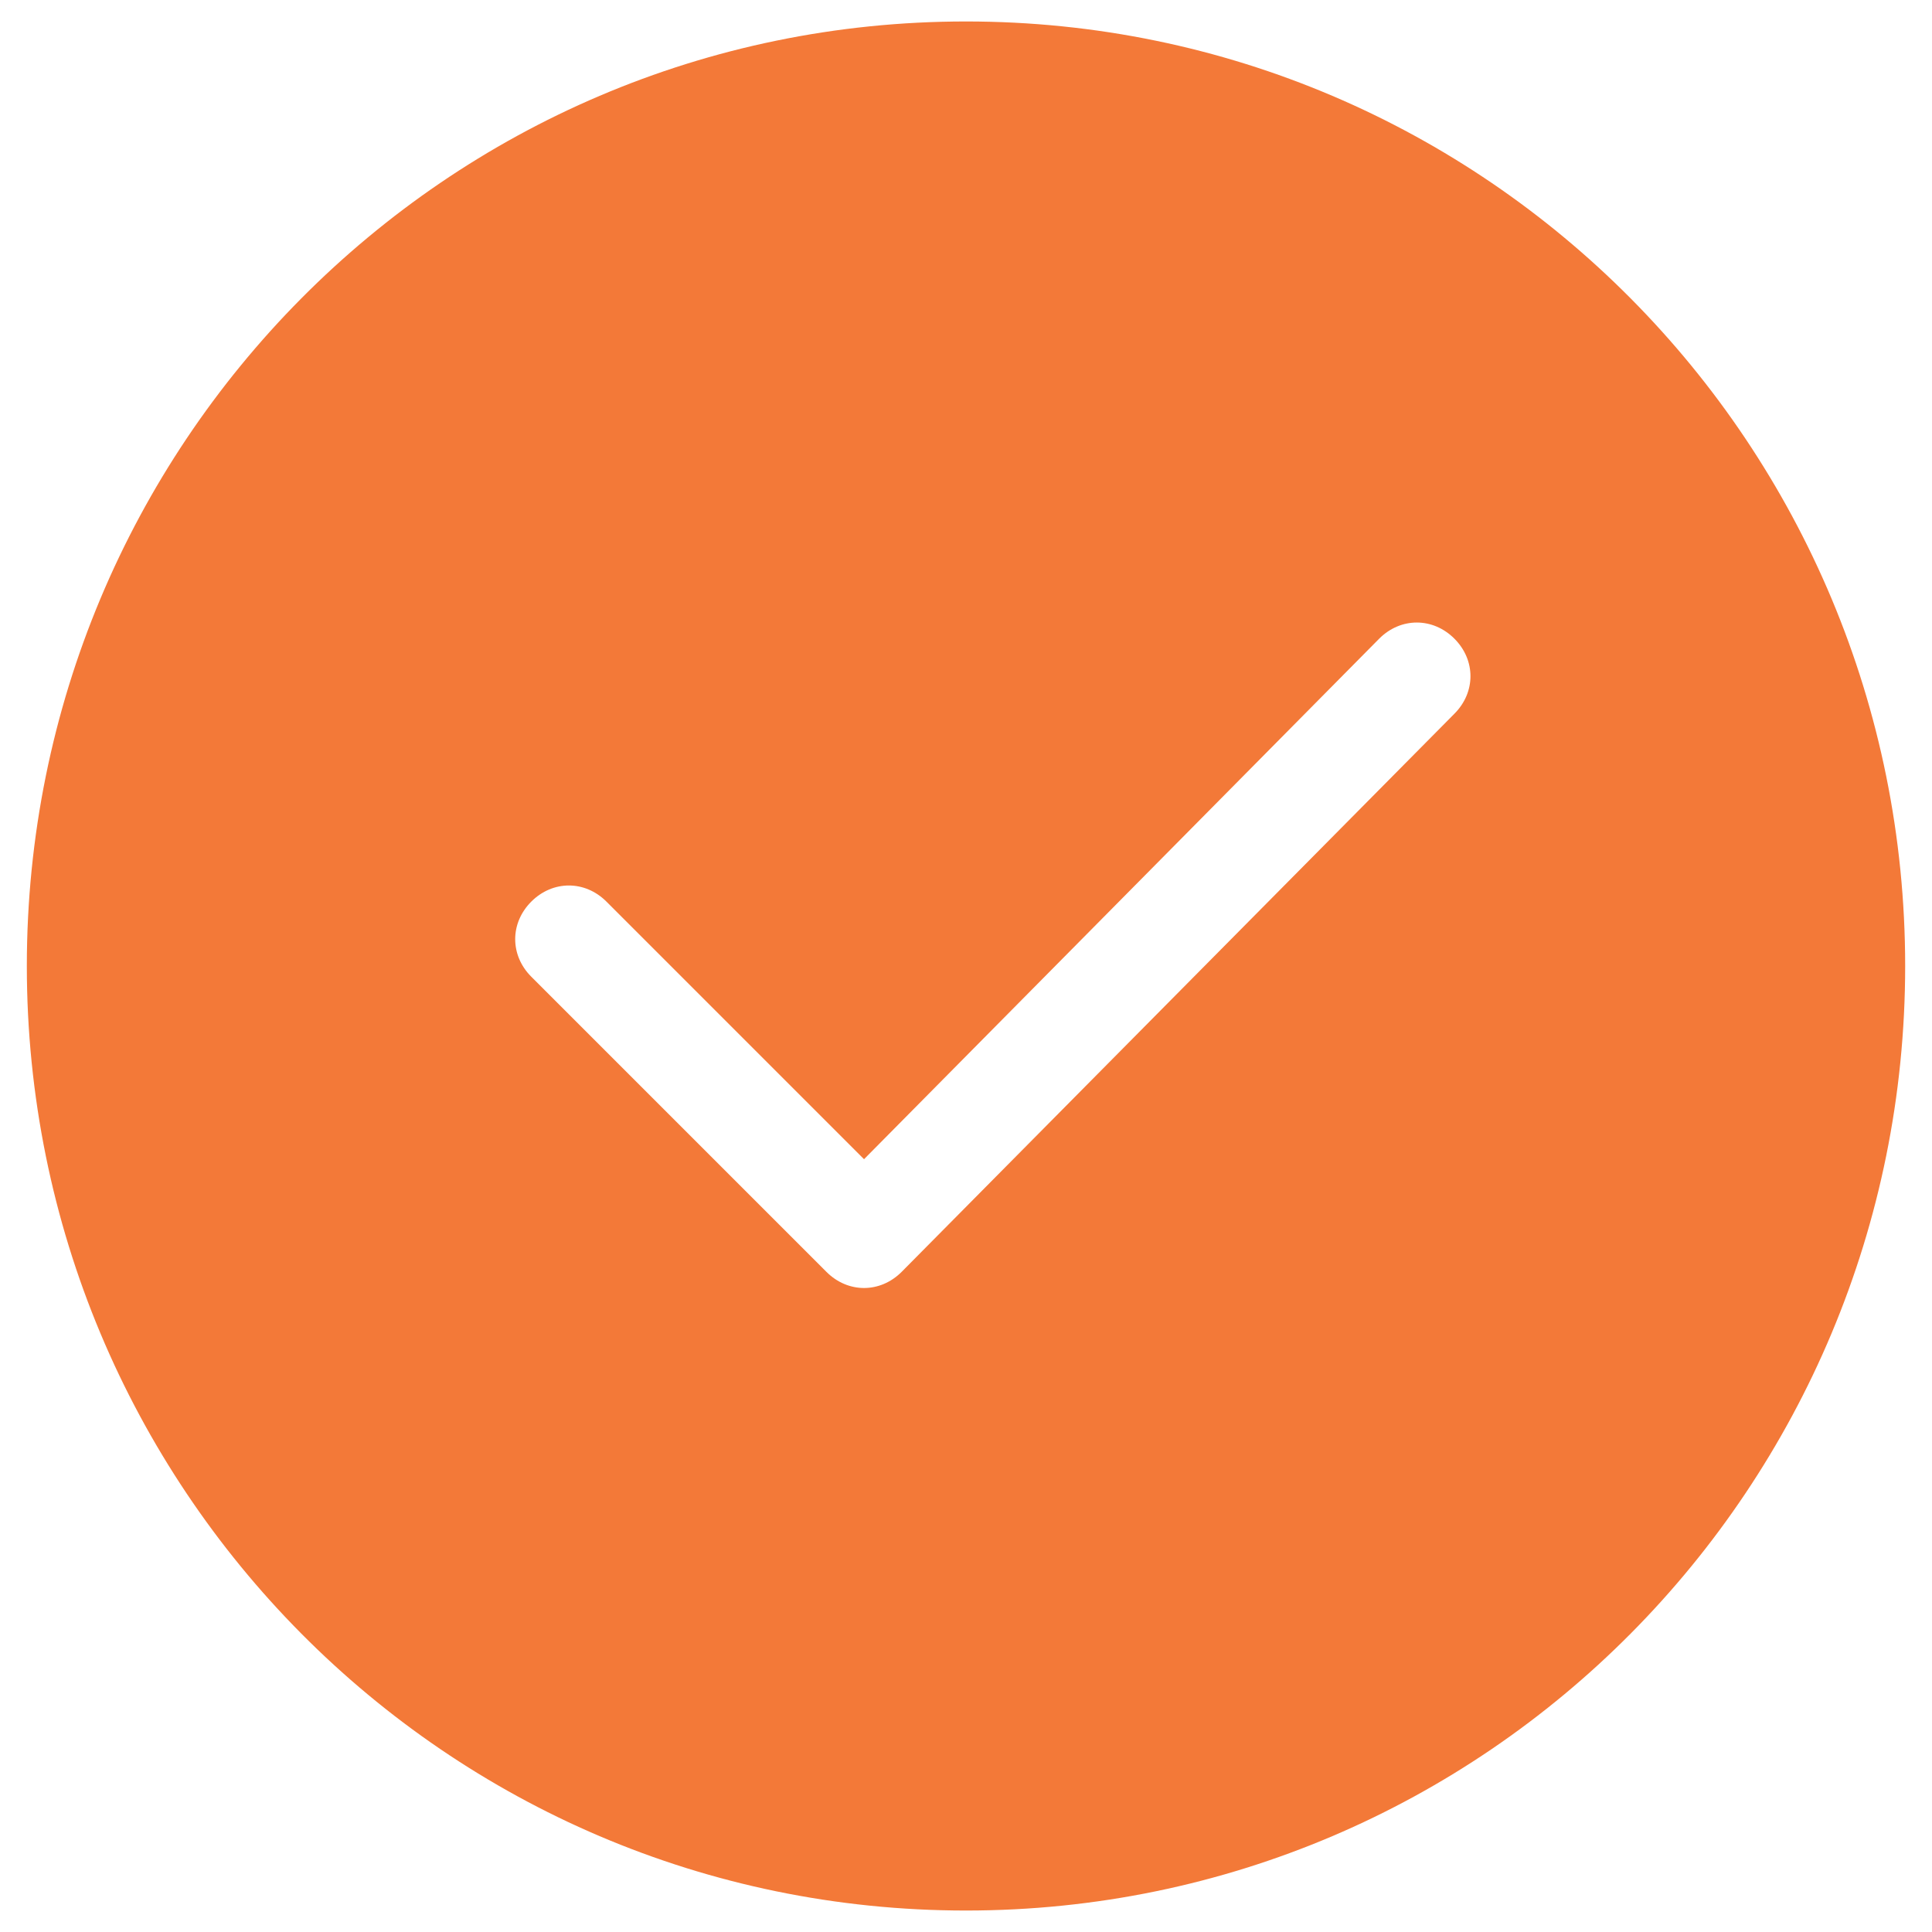 <svg xmlns="http://www.w3.org/2000/svg" viewBox="-157 98 36 36">
<style type="text/css">
	.st0{fill:#F37938;}
</style>
<path class="st0" d="M-139,133.6c-9.7,0-17.5-7.9-17.5-17.6s7.8-17.6,17.5-17.6s17.5,7.9,17.5,17.6S-129.3,133.6-139,133.6z
	 M-129.9,109.9c-0.4-0.4-1-0.4-1.4,0l-9.6,9.7l-4.8-4.8c-0.4-0.4-1-0.4-1.4,0c-0.4,0.4-0.4,1,0,1.4l5.5,5.5c0.4,0.4,1,0.4,1.4,0
	l10.3-10.4C-129.5,110.9-129.5,110.3-129.9,109.9z"/>
</svg>
